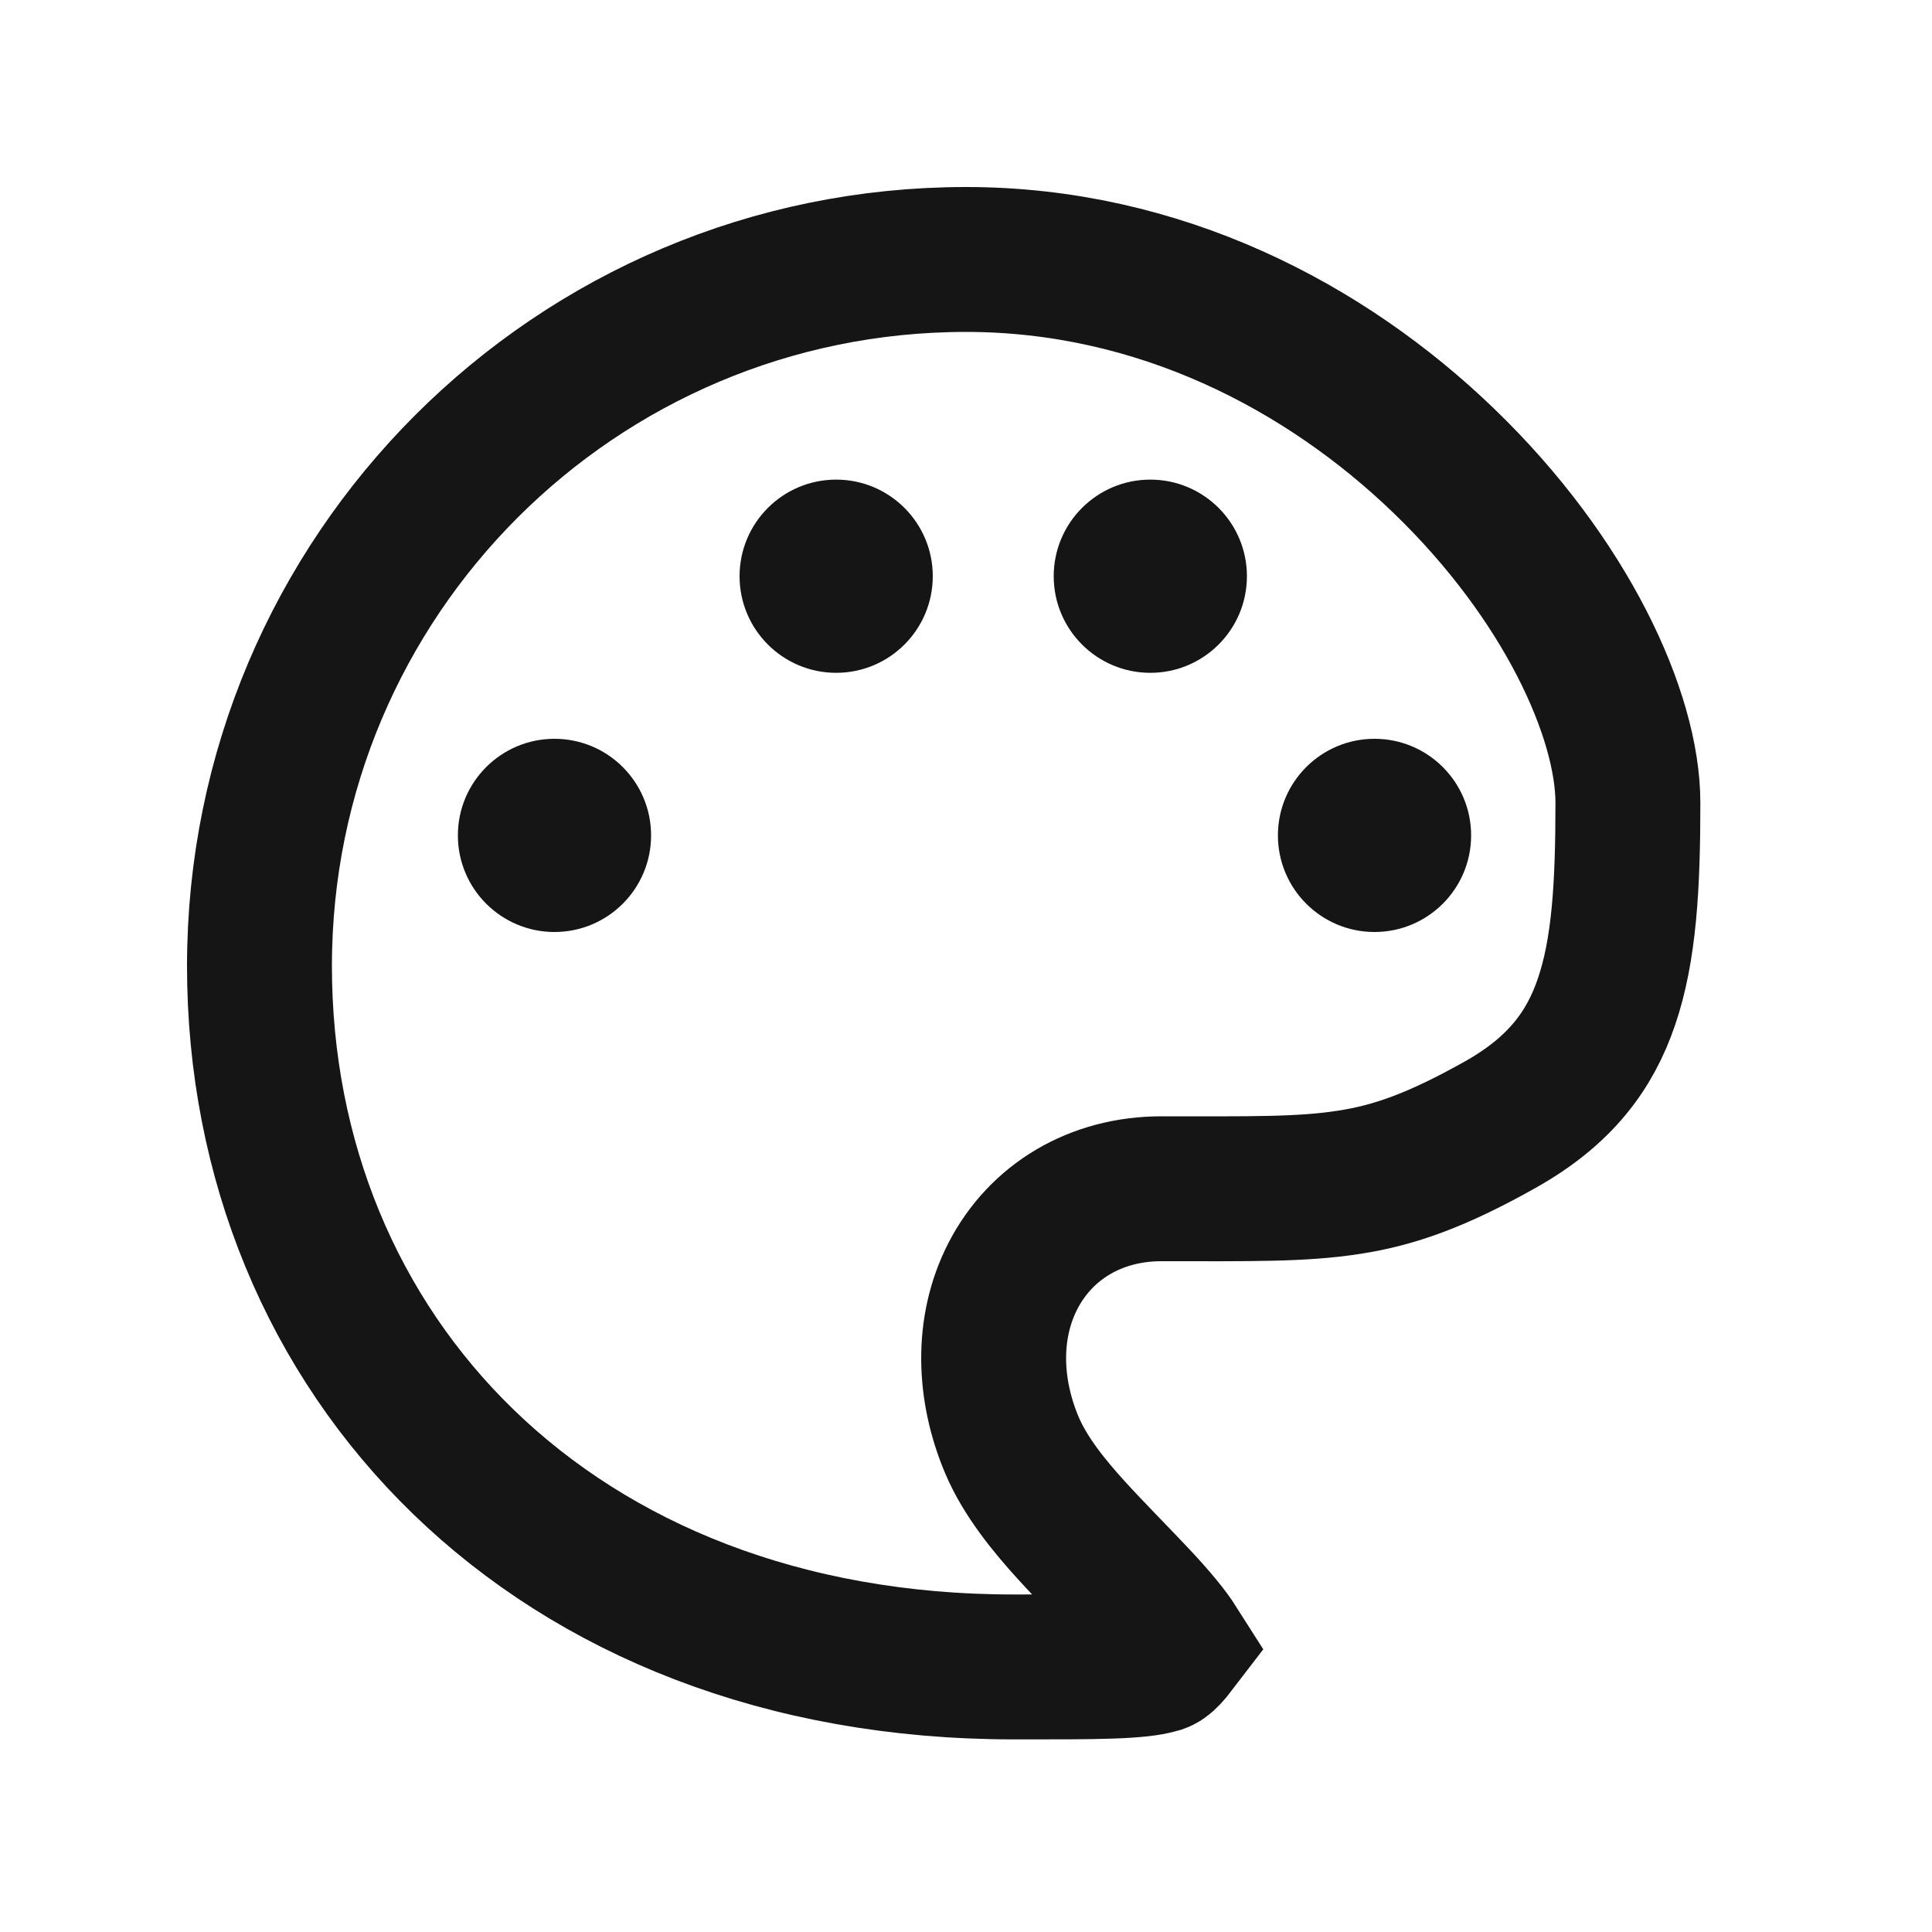 <svg width="20" height="20" viewBox="0 0 20 20" fill="none" xmlns="http://www.w3.org/2000/svg">
<path d="M16.852 8.311C16.852 9.172 16.814 9.834 16.629 10.374C16.459 10.871 16.155 11.291 15.533 11.641C14.87 12.014 14.429 12.167 13.971 12.238C13.476 12.316 12.941 12.306 12.023 12.306C11.341 12.306 10.774 12.647 10.484 13.212C10.21 13.748 10.234 14.387 10.474 14.957C10.614 15.29 10.871 15.599 11.087 15.837C11.292 16.063 11.597 16.37 11.776 16.562C11.965 16.764 12.091 16.919 12.164 17.034C12.041 17.195 12.009 17.189 11.966 17.2C11.888 17.221 11.756 17.239 11.502 17.248C11.251 17.257 10.934 17.256 10.494 17.256C5.715 17.256 2.686 14.016 2.686 10C2.686 5.96 5.96 2.686 10 2.686C11.995 2.686 13.716 3.582 14.95 4.774C16.21 5.99 16.852 7.401 16.852 8.311Z" stroke="#151515" stroke-width="1.5"/>
<circle cx="5.74" cy="8.648" r="1" fill="#151515"/>
<circle cx="8.656" cy="5.965" r="1" fill="#151515"/>
<circle cx="11.908" cy="5.965" r="1" fill="#151515"/>
<circle cx="14.229" cy="8.648" r="1" fill="#151515"/>
</svg>
